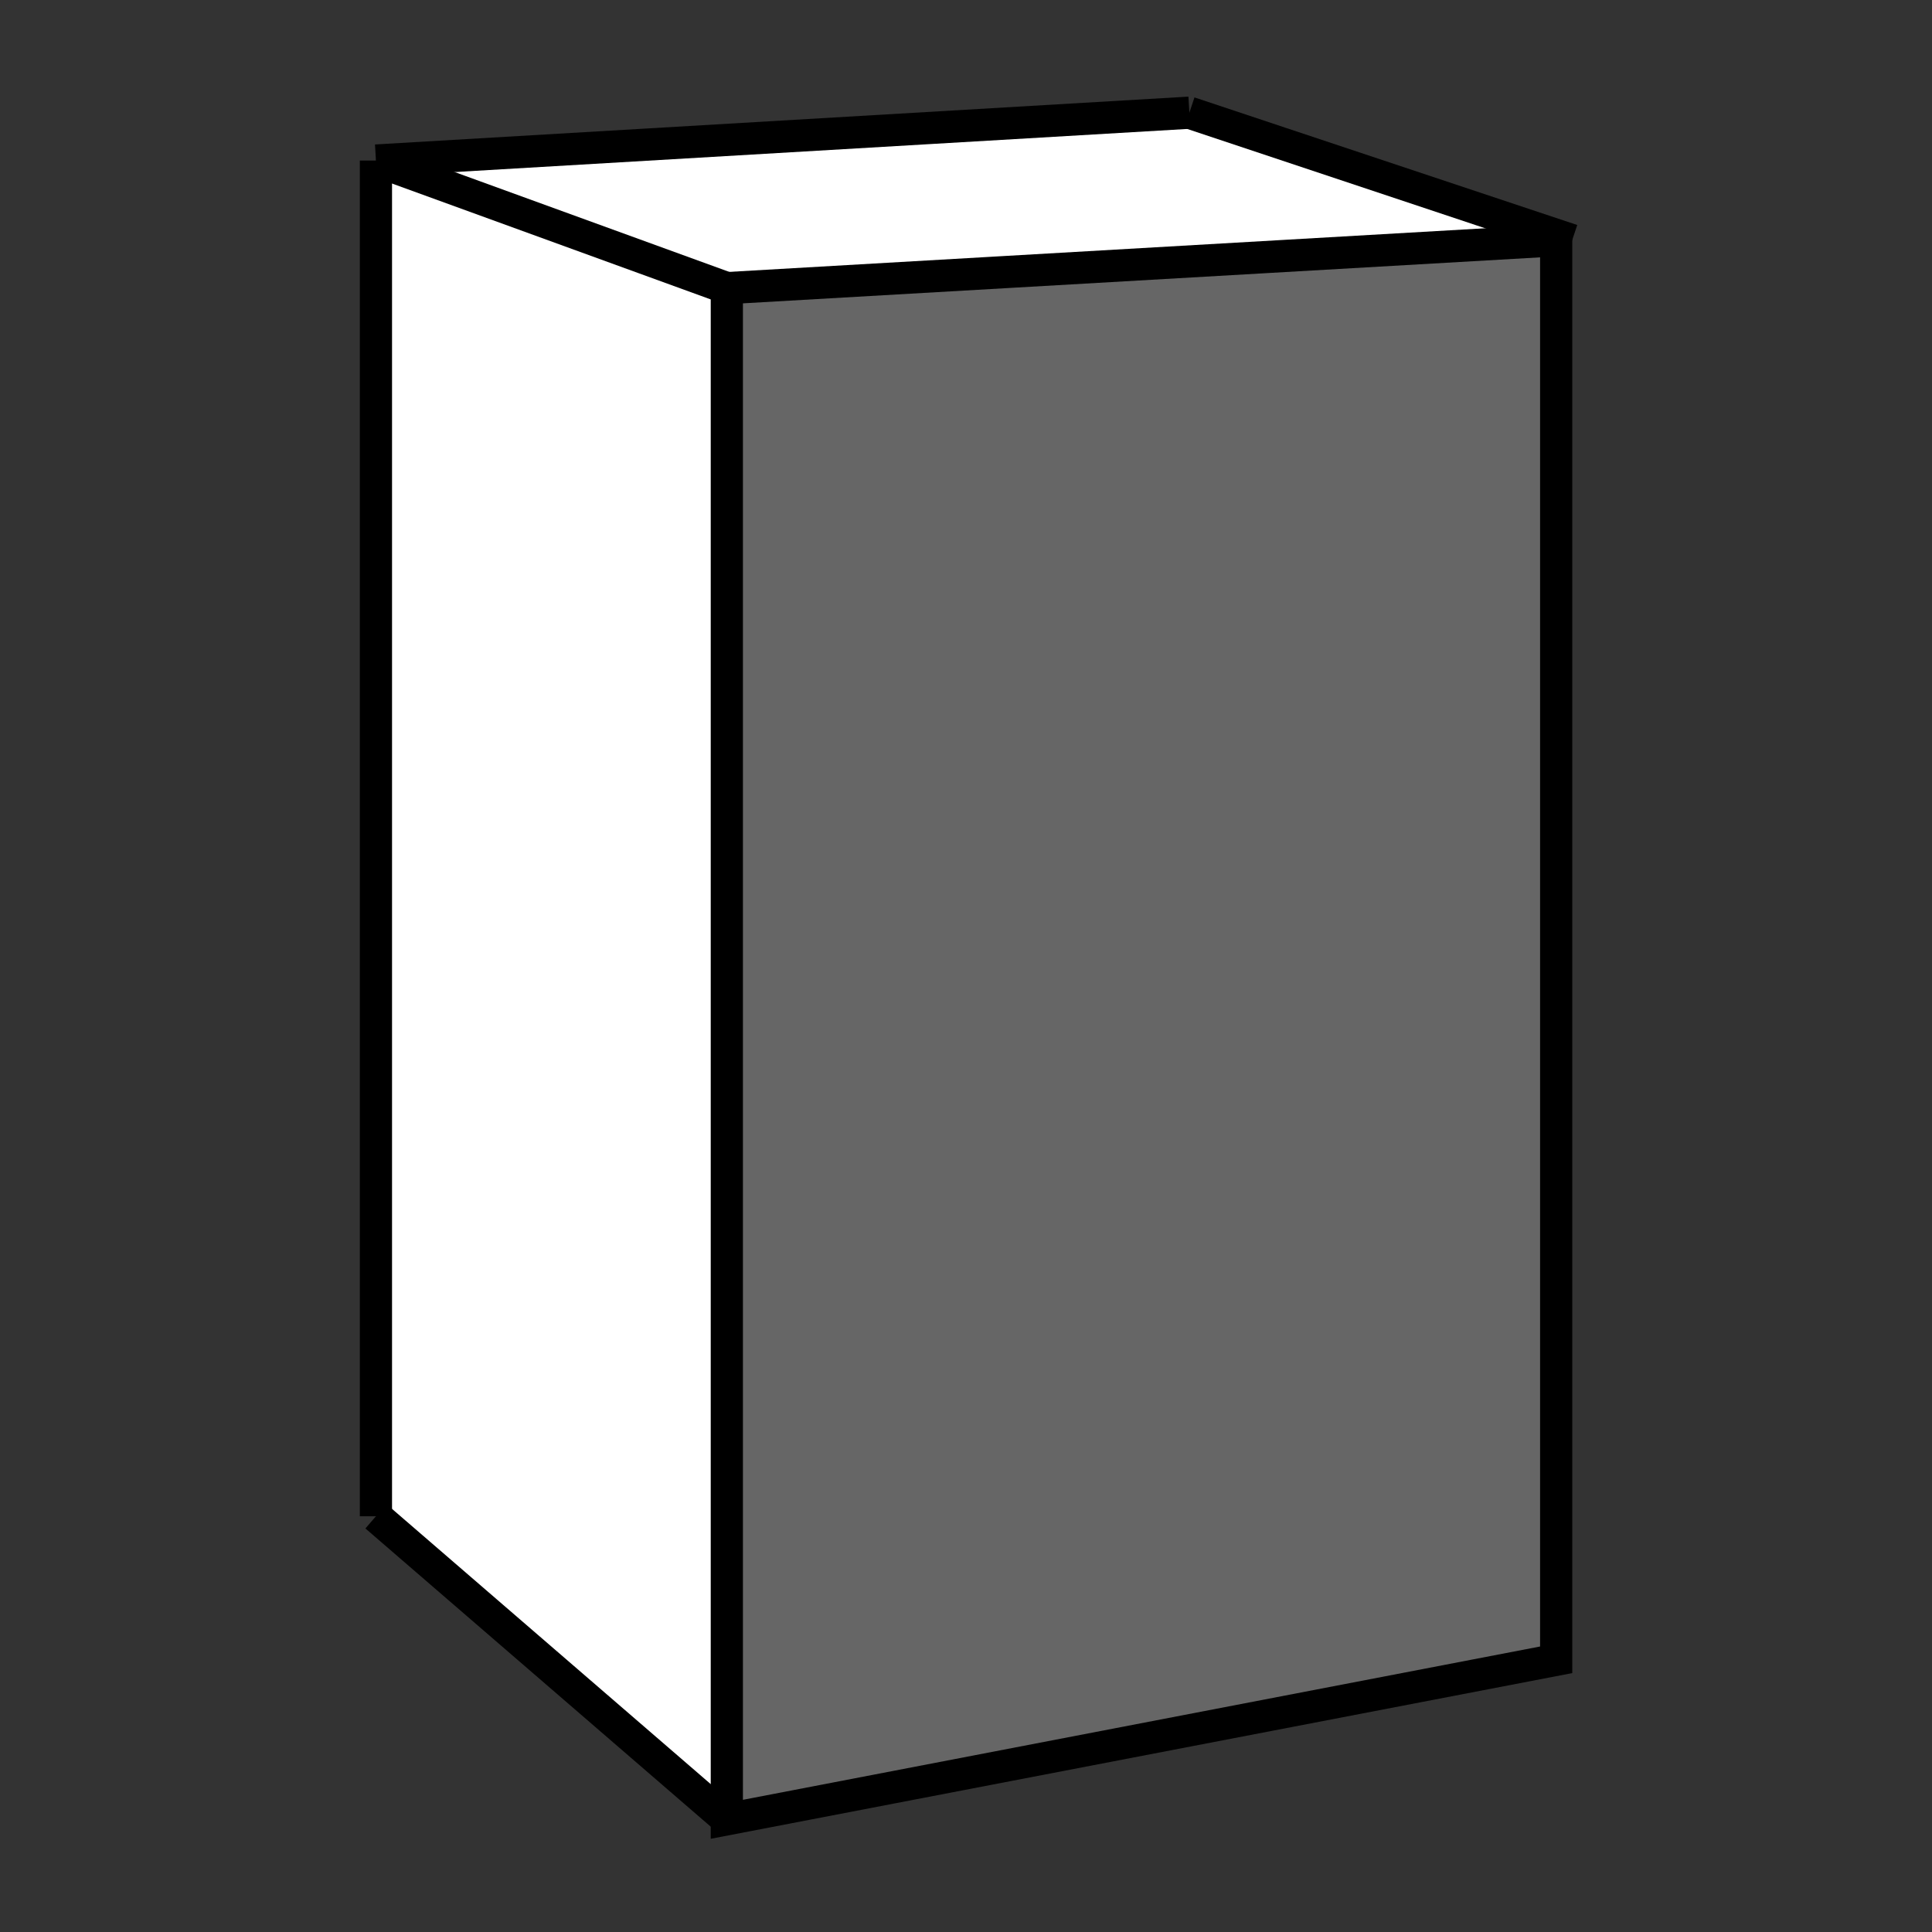 <?xml version="1.0" encoding="utf-8"?>
<!-- Generator: Adobe Illustrator 16.0.0, SVG Export Plug-In . SVG Version: 6.00 Build 0)  -->
<!DOCTYPE svg PUBLIC "-//W3C//DTD SVG 1.1//EN" "http://www.w3.org/Graphics/SVG/1.1/DTD/svg11.dtd">
<svg version="1.1" xmlns="http://www.w3.org/2000/svg" xmlns:xlink="http://www.w3.org/1999/xlink" x="0px" y="0px"
	 viewBox="0 0 120 120" enable-background="new 0 0 120 120" xml:space="preserve">
<rect x="0" y="0" width="120" height="120" fill="#333333" stroke="none"/>
<g>
	<g id="XMLID_1_">
		<g>
			<polygon fill="#FFFFFF" points="96.758,14.628 96.658,14.925 45.145,17.897 23.35,9.972 73.874,7 			"/>
			<polygon fill="#FFFFFF" points="45.145,17.897 45.145,113 23.35,94.178 23.35,9.972 			"/>
			<polygon fill="#666666" points="96.658,14.925 96.658,103.093 45.145,113 45.145,17.897 			"/>
		</g>
		<g>
			<polygon fill="none" stroke="#000000" stroke-width="2" stroke-miterlimit="10" points="96.658,14.925 96.658,103.093 
				45.145,113 45.145,17.897 			"/>
			<line fill="none" stroke="#000000" stroke-width="2" stroke-miterlimit="10" x1="45.145" y1="17.897" x2="23.35" y2="9.972"/>
			<line fill="none" stroke="#000000" stroke-width="2" stroke-miterlimit="10" x1="23.35" y1="9.972" x2="73.874" y2="7"/>
			<polyline fill="none" stroke="#000000" stroke-width="2" stroke-miterlimit="10" points="73.874,7 96.758,14.628 97.649,14.925 
							"/>
			<line fill="none" stroke="#000000" stroke-width="2" stroke-miterlimit="10" x1="23.35" y1="9.972" x2="23.35" y2="94.178"/>
			<line fill="none" stroke="#000000" stroke-width="2" stroke-miterlimit="10" x1="23.35" y1="94.178" x2="45.145" y2="113"/>
		</g>
	</g>
</g>
</svg>
